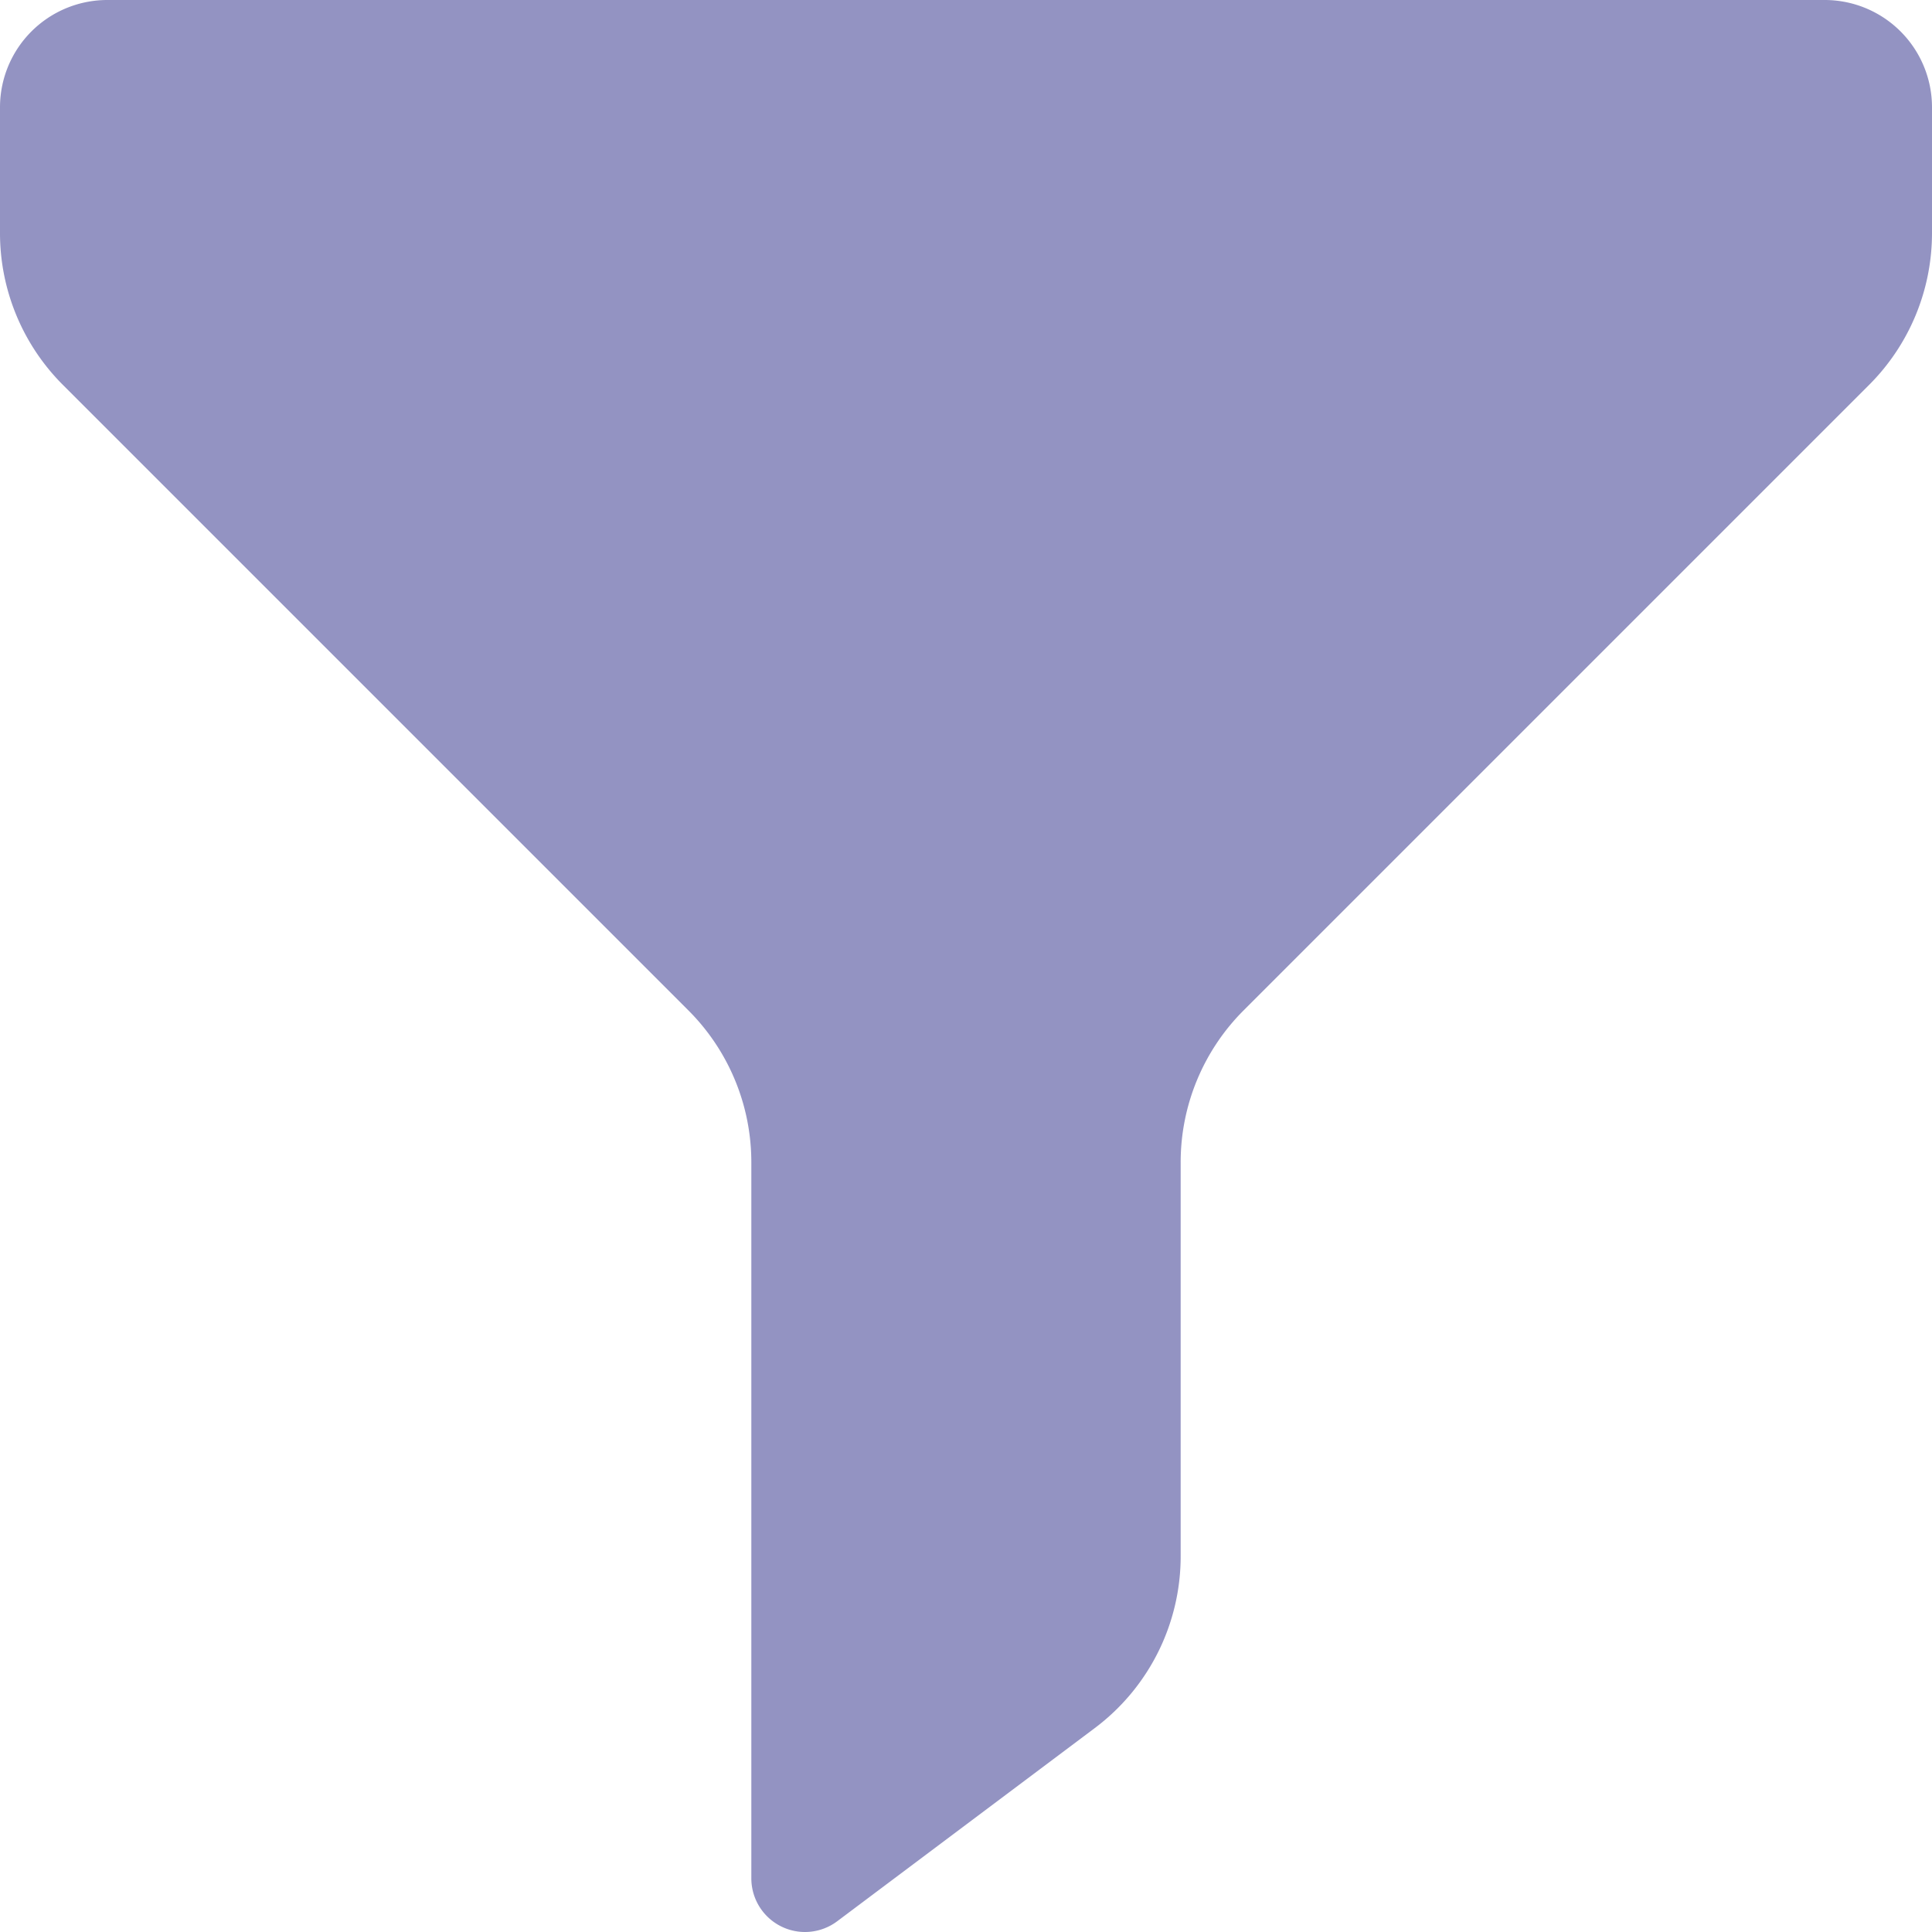 <svg xmlns="http://www.w3.org/2000/svg" width="18" height="18" viewBox="0 0 18 18"><path d="M7,10.83a2,2,0,0,0-.59-1.42L.59,3.59A2,2,0,0,1,0,2.17V1A1,1,0,0,1,1,0H17a1,1,0,0,1,1,1V2.17a2,2,0,0,1-.59,1.42L11.59,9.41A2,2,0,0,0,11,10.83V14.5a2,2,0,0,1-.8,1.6L7.8,17.9a.5.5,0,0,1-.8-.4Z" fill="#9393c2"/></svg>